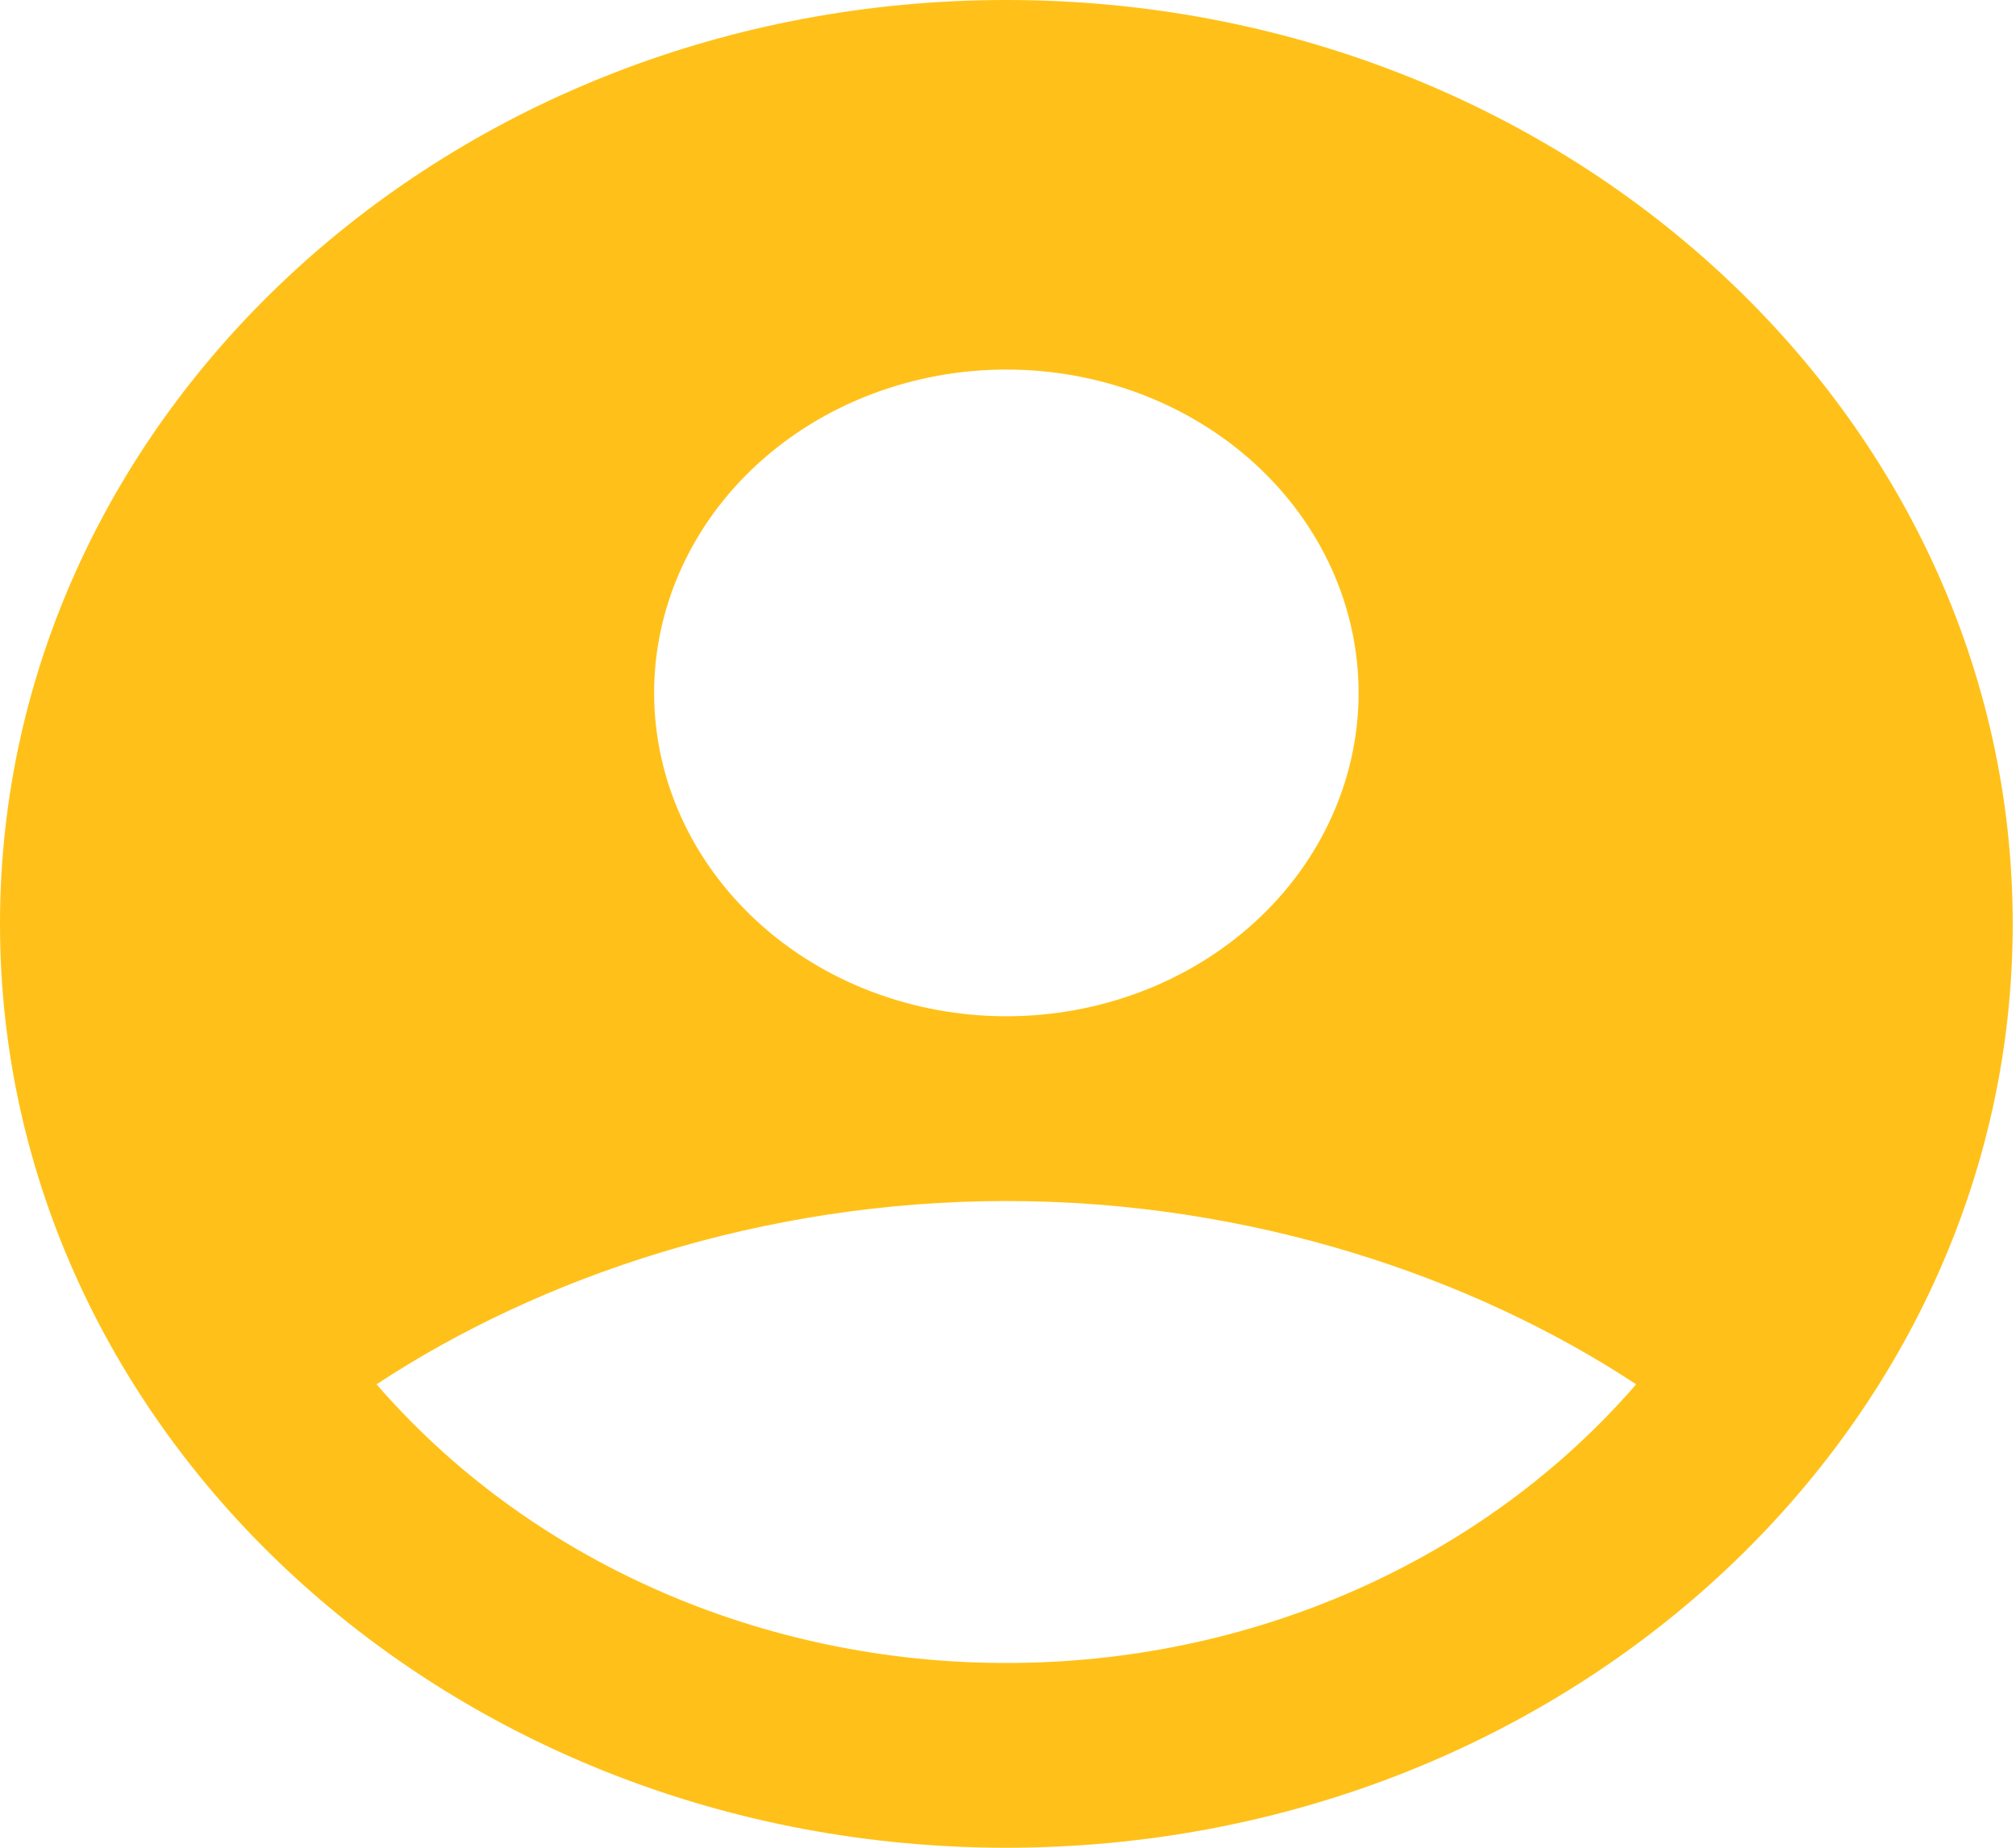 <svg width="72" height="66" viewBox="0 0 72 66" fill="none" xmlns="http://www.w3.org/2000/svg">
<path fill-rule="evenodd" clip-rule="evenodd" d="M35.942 0C16.091 0 0 14.774 0 33C0 51.226 16.091 66 35.942 66C55.792 66 71.883 51.226 71.883 33C71.883 14.774 55.792 0 35.942 0ZM23.362 24.75C23.362 23.233 23.688 21.731 24.32 20.33C24.952 18.929 25.878 17.655 27.047 16.583C28.215 15.51 29.602 14.66 31.128 14.079C32.654 13.499 34.29 13.2 35.942 13.2C37.594 13.2 39.23 13.499 40.756 14.079C42.282 14.66 43.669 15.51 44.837 16.583C46.005 17.655 46.932 18.929 47.564 20.33C48.196 21.731 48.521 23.233 48.521 24.75C48.521 27.813 47.196 30.751 44.837 32.917C42.478 35.083 39.278 36.3 35.942 36.3C32.605 36.3 29.406 35.083 27.047 32.917C24.688 30.751 23.362 27.813 23.362 24.75ZM58.434 49.447C55.744 52.555 52.323 55.064 48.428 56.787C44.534 58.511 40.265 59.404 35.942 59.4C31.618 59.404 27.35 58.511 23.455 56.787C19.56 55.064 16.14 52.555 13.449 49.447C19.276 45.609 27.226 42.9 35.942 42.9C44.658 42.9 52.608 45.609 58.434 49.447Z" fill="#FFC119"/>
</svg>
